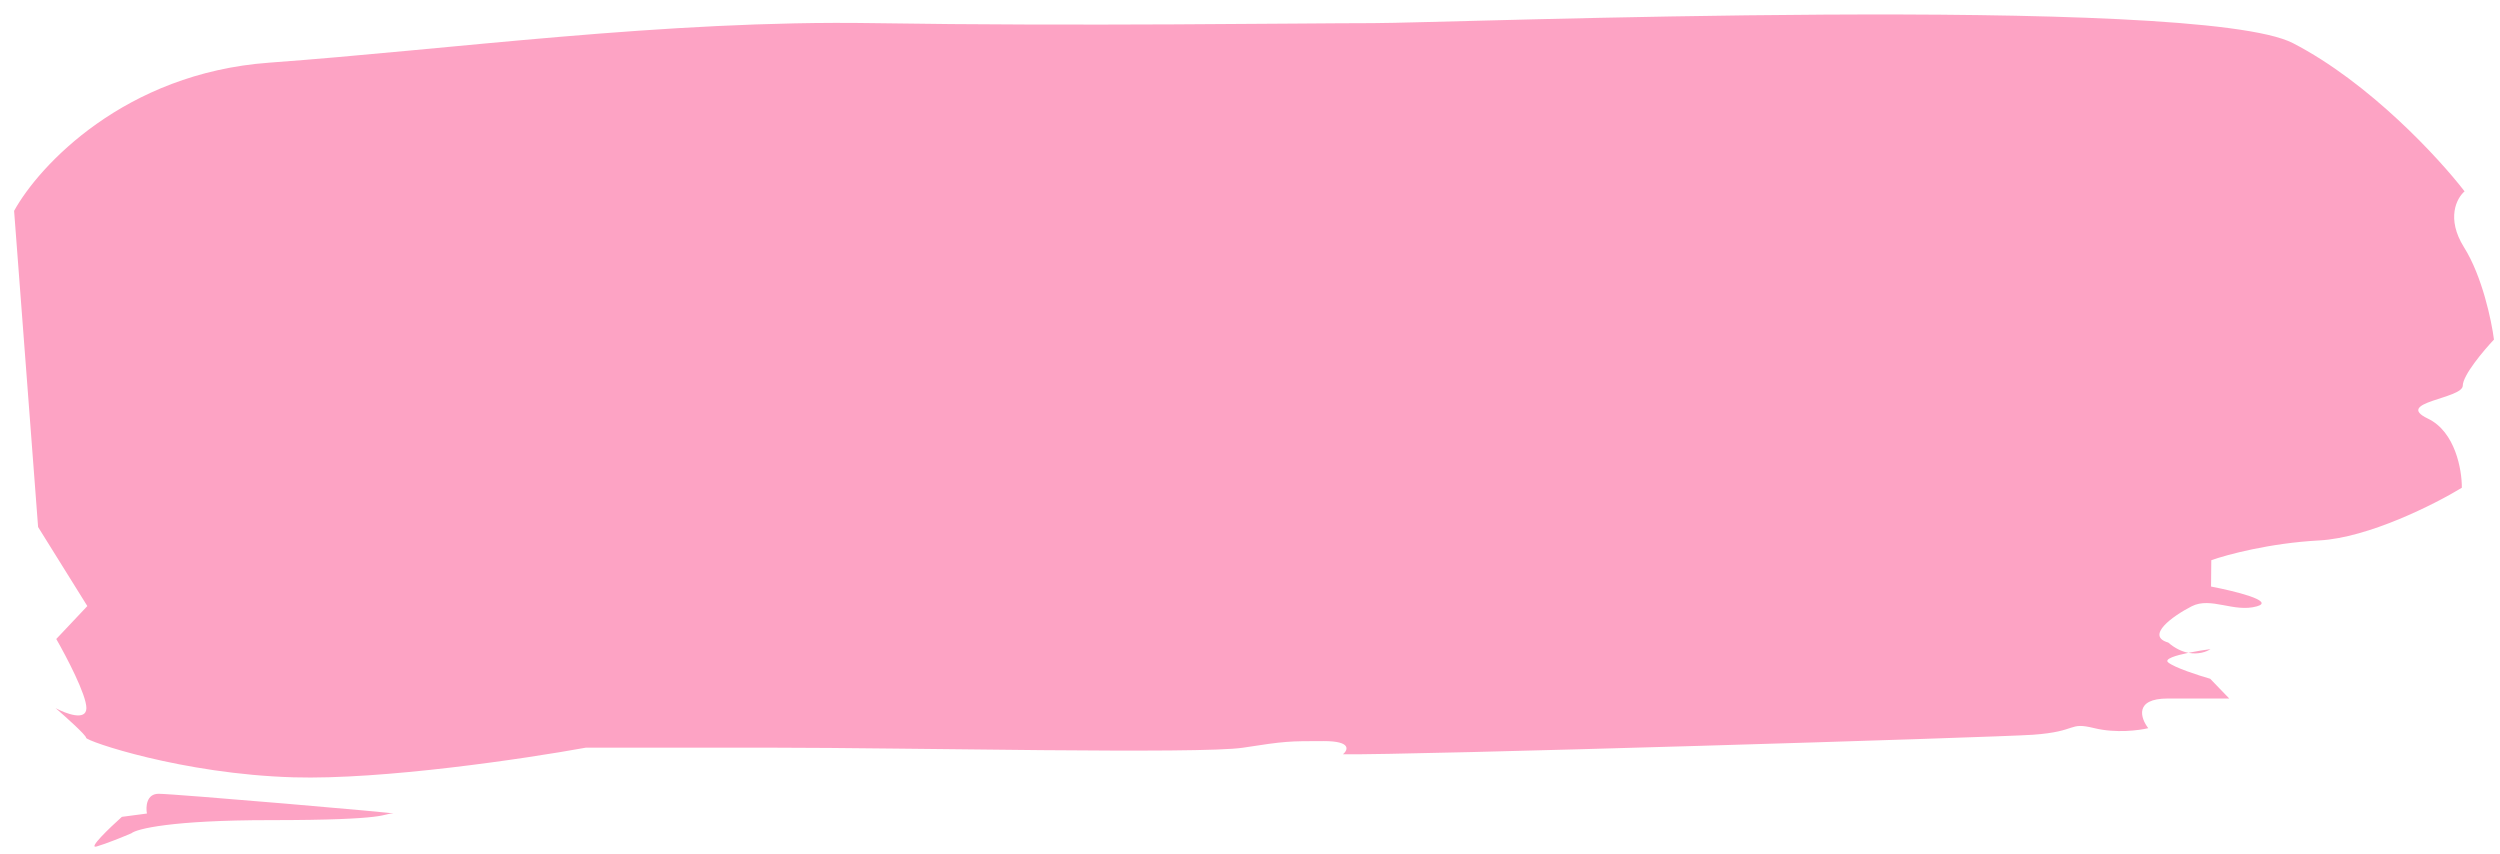<svg width="164" height="56" viewBox="0 0 164 56" fill="none" xmlns="http://www.w3.org/2000/svg">
<path d="M5.729 39.758L2.499 34.573L0.925 13.833C2.55 10.88 8.17 4.802 17.658 4.111C29.518 3.247 43.658 1.302 57.273 1.518C70.888 1.734 85.264 1.518 90.055 1.518C94.847 1.518 144.144 -0.409 150.419 2.831C155.438 5.423 160.015 10.392 161.676 12.553C161.168 12.985 160.449 14.324 161.642 16.226C162.835 18.127 163.447 21.05 163.604 22.275C162.925 22.995 161.565 24.608 161.558 25.299C161.55 26.163 157.009 26.38 159.269 27.46C161.076 28.324 161.507 30.844 161.496 31.997C159.721 33.077 155.363 35.281 152.134 35.453C148.905 35.626 146.073 36.389 145.061 36.75L145.045 38.478C146.556 38.766 149.273 39.428 148.059 39.774C146.542 40.206 145.039 39.126 143.772 39.774C142.506 40.422 140.728 41.719 142.237 42.151C142.698 42.549 143.151 42.747 143.559 42.825C144.06 42.721 144.602 42.636 145.007 42.583C144.747 42.76 144.212 42.949 143.559 42.825C142.707 43 141.974 43.229 142.225 43.447C142.626 43.793 144.235 44.311 144.989 44.527L146.238 45.823L142.203 45.823C139.984 45.823 140.426 47.12 140.925 47.768C140.335 47.912 138.803 48.113 137.394 47.768C135.633 47.336 136.384 47.984 133.356 48.2C130.933 48.373 92.217 49.552 88.099 49.48C88.437 49.192 88.661 48.616 86.846 48.616C84.576 48.616 84.324 48.616 81.546 49.048C78.768 49.48 59.355 49.048 50.781 49.048L38.425 49.048C34.468 49.768 25.091 51.165 19.242 50.992C11.931 50.776 5.647 48.616 5.649 48.4C5.65 48.227 4.317 47.031 3.649 46.455C4.319 46.815 5.659 47.319 5.667 46.455C5.675 45.591 4.353 43.071 3.691 41.918L5.729 39.758Z" fill="#FDA3C4"/>
<path d="M10.406 52.072C9.599 52.072 9.557 52.937 9.638 53.368L7.996 53.585C7.191 54.305 5.733 55.702 6.339 55.529C6.946 55.356 8.111 54.881 8.617 54.665C8.956 54.377 11.247 53.801 17.703 53.801C25.773 53.801 25.02 53.368 25.776 53.368C26.533 53.368 11.415 52.072 10.406 52.072Z" fill="#FDA3C4"/>
</svg>

